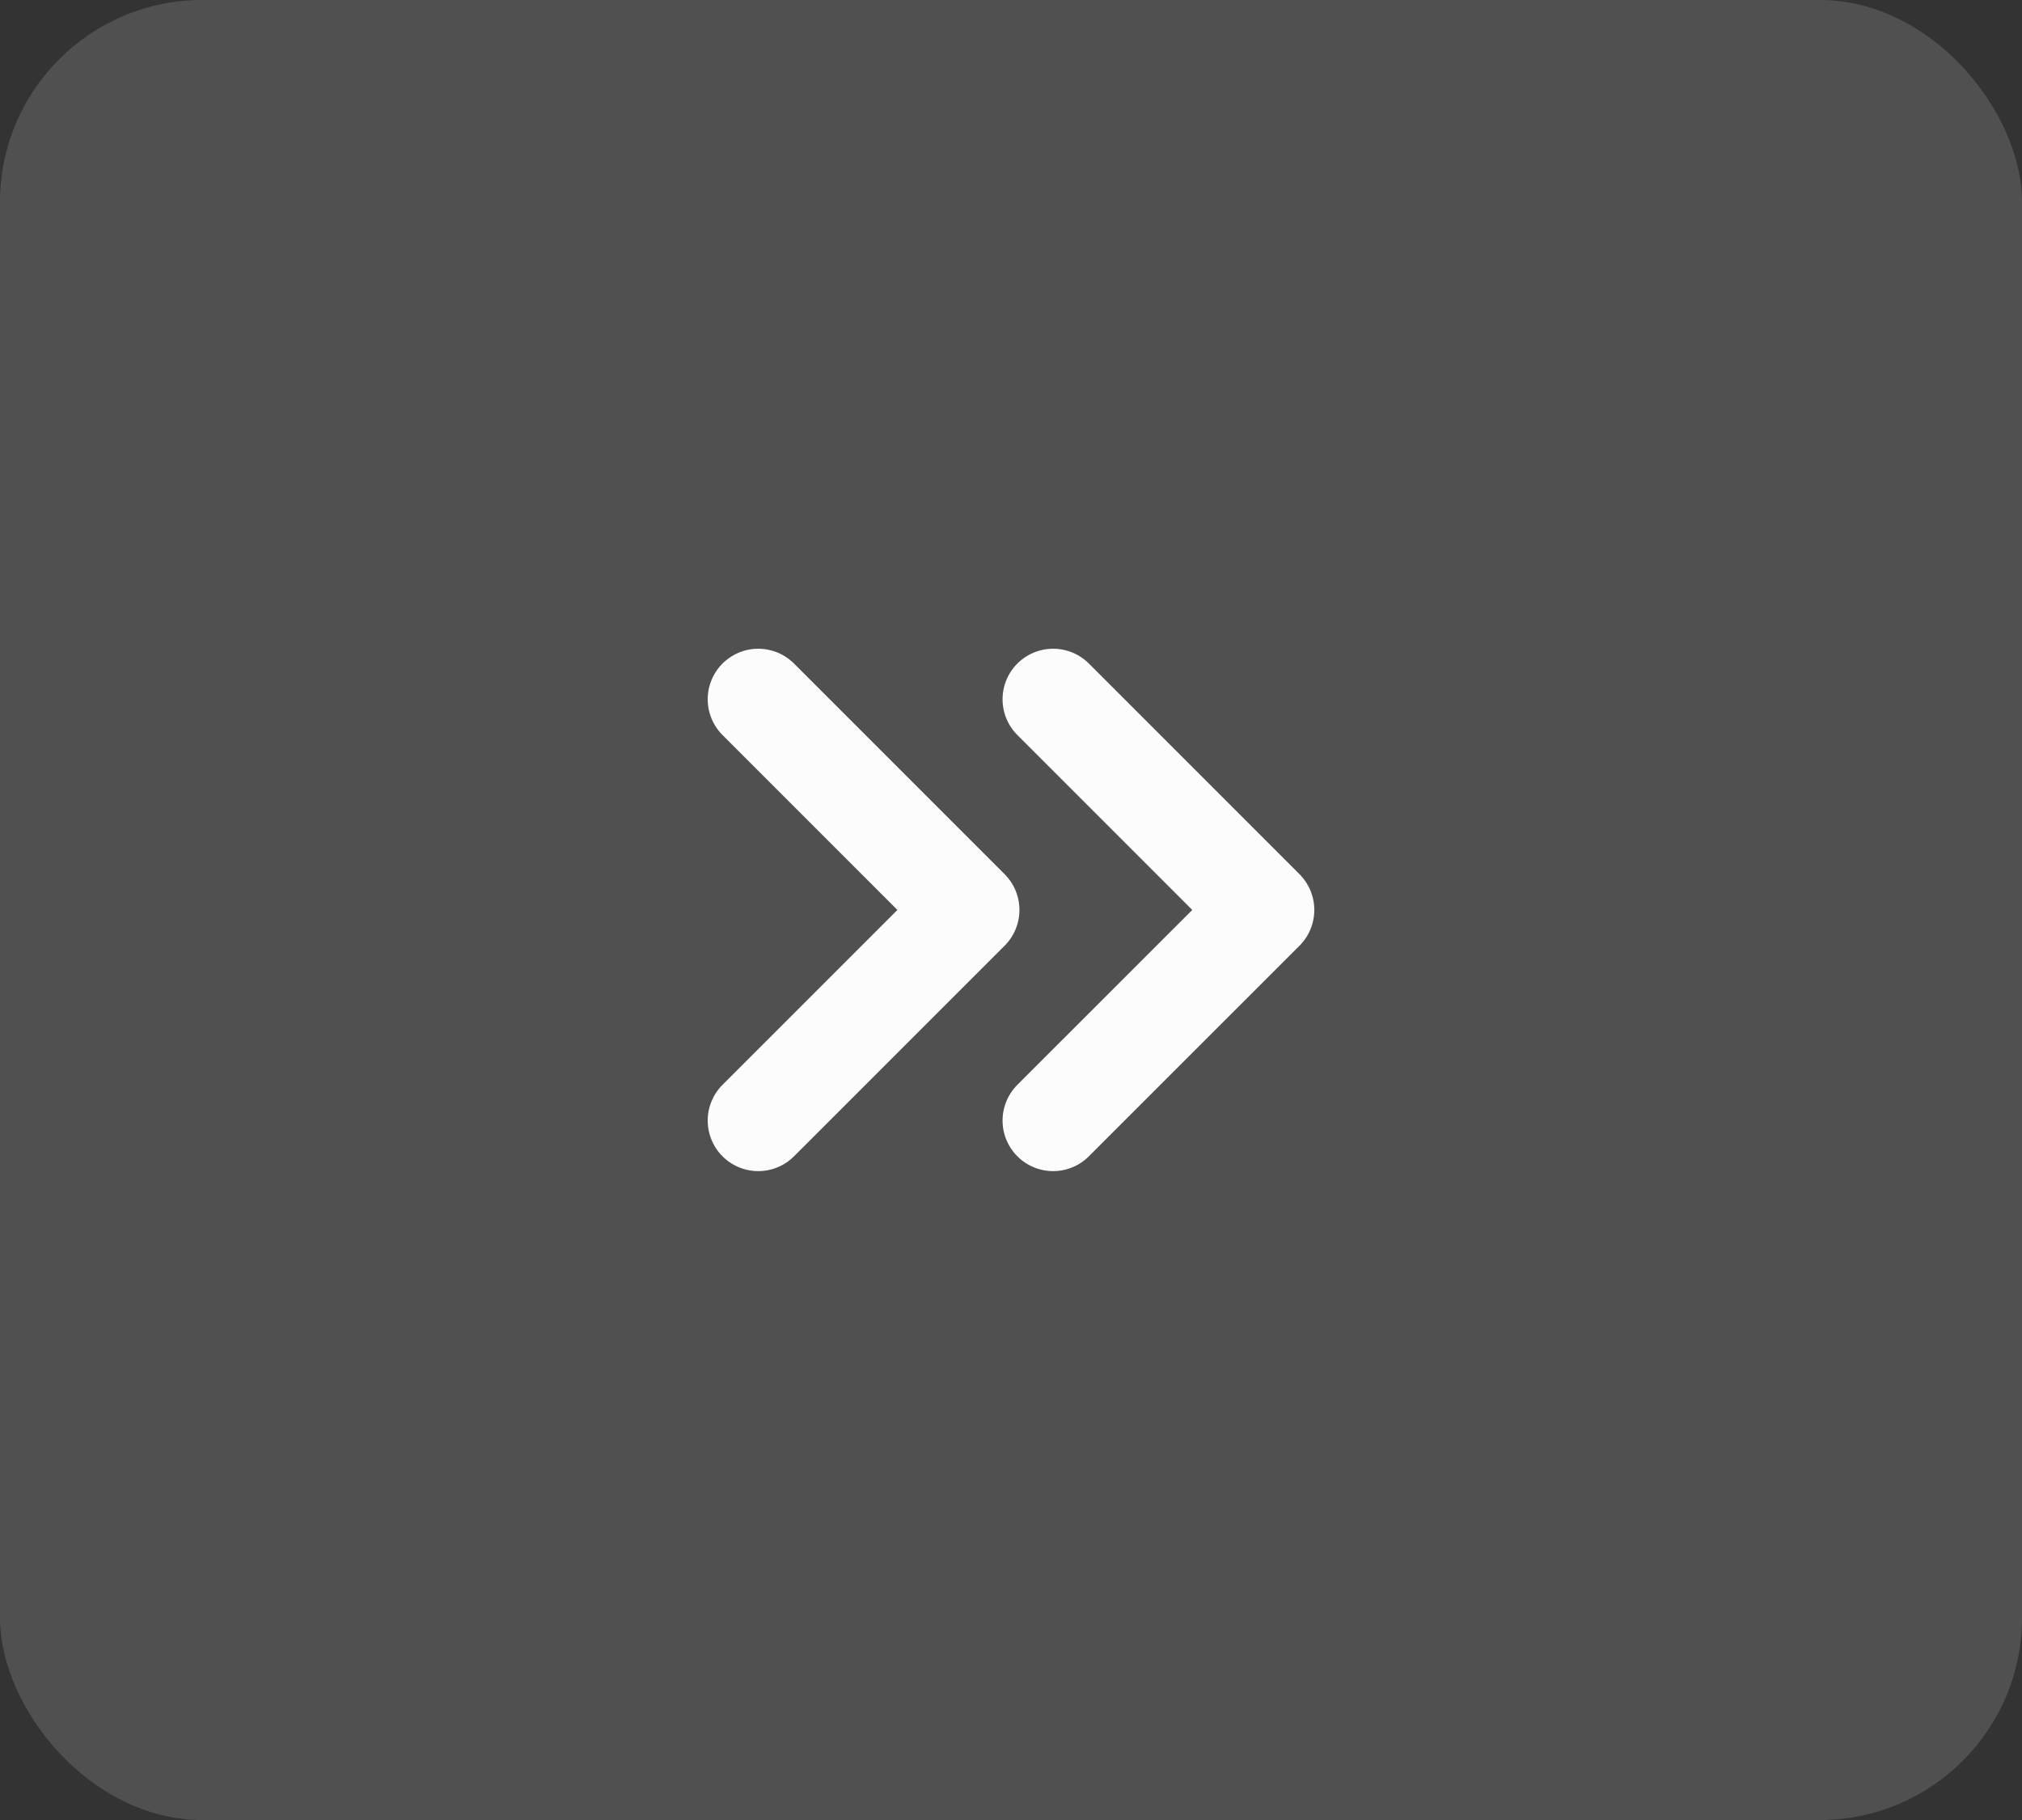 <svg width="40" height="36" viewBox="0 0 40 36" fill="none" xmlns="http://www.w3.org/2000/svg">
<rect x="0" y="0" width="40" height="36" fill="#333333" stroke="none"/>
<rect width="40" height="36" rx="4" fill="#FCFCFC" fill-opacity="0.15"/>
<path d="M20.833 22.165L25 17.999L20.833 13.832" stroke="#FCFCFC" stroke-width="2" stroke-linecap="round" stroke-linejoin="round"/>
<path d="M15 22.165L19.167 17.999L15 13.832" stroke="#FCFCFC" stroke-width="2" stroke-linecap="round" stroke-linejoin="round"/>
</svg>
